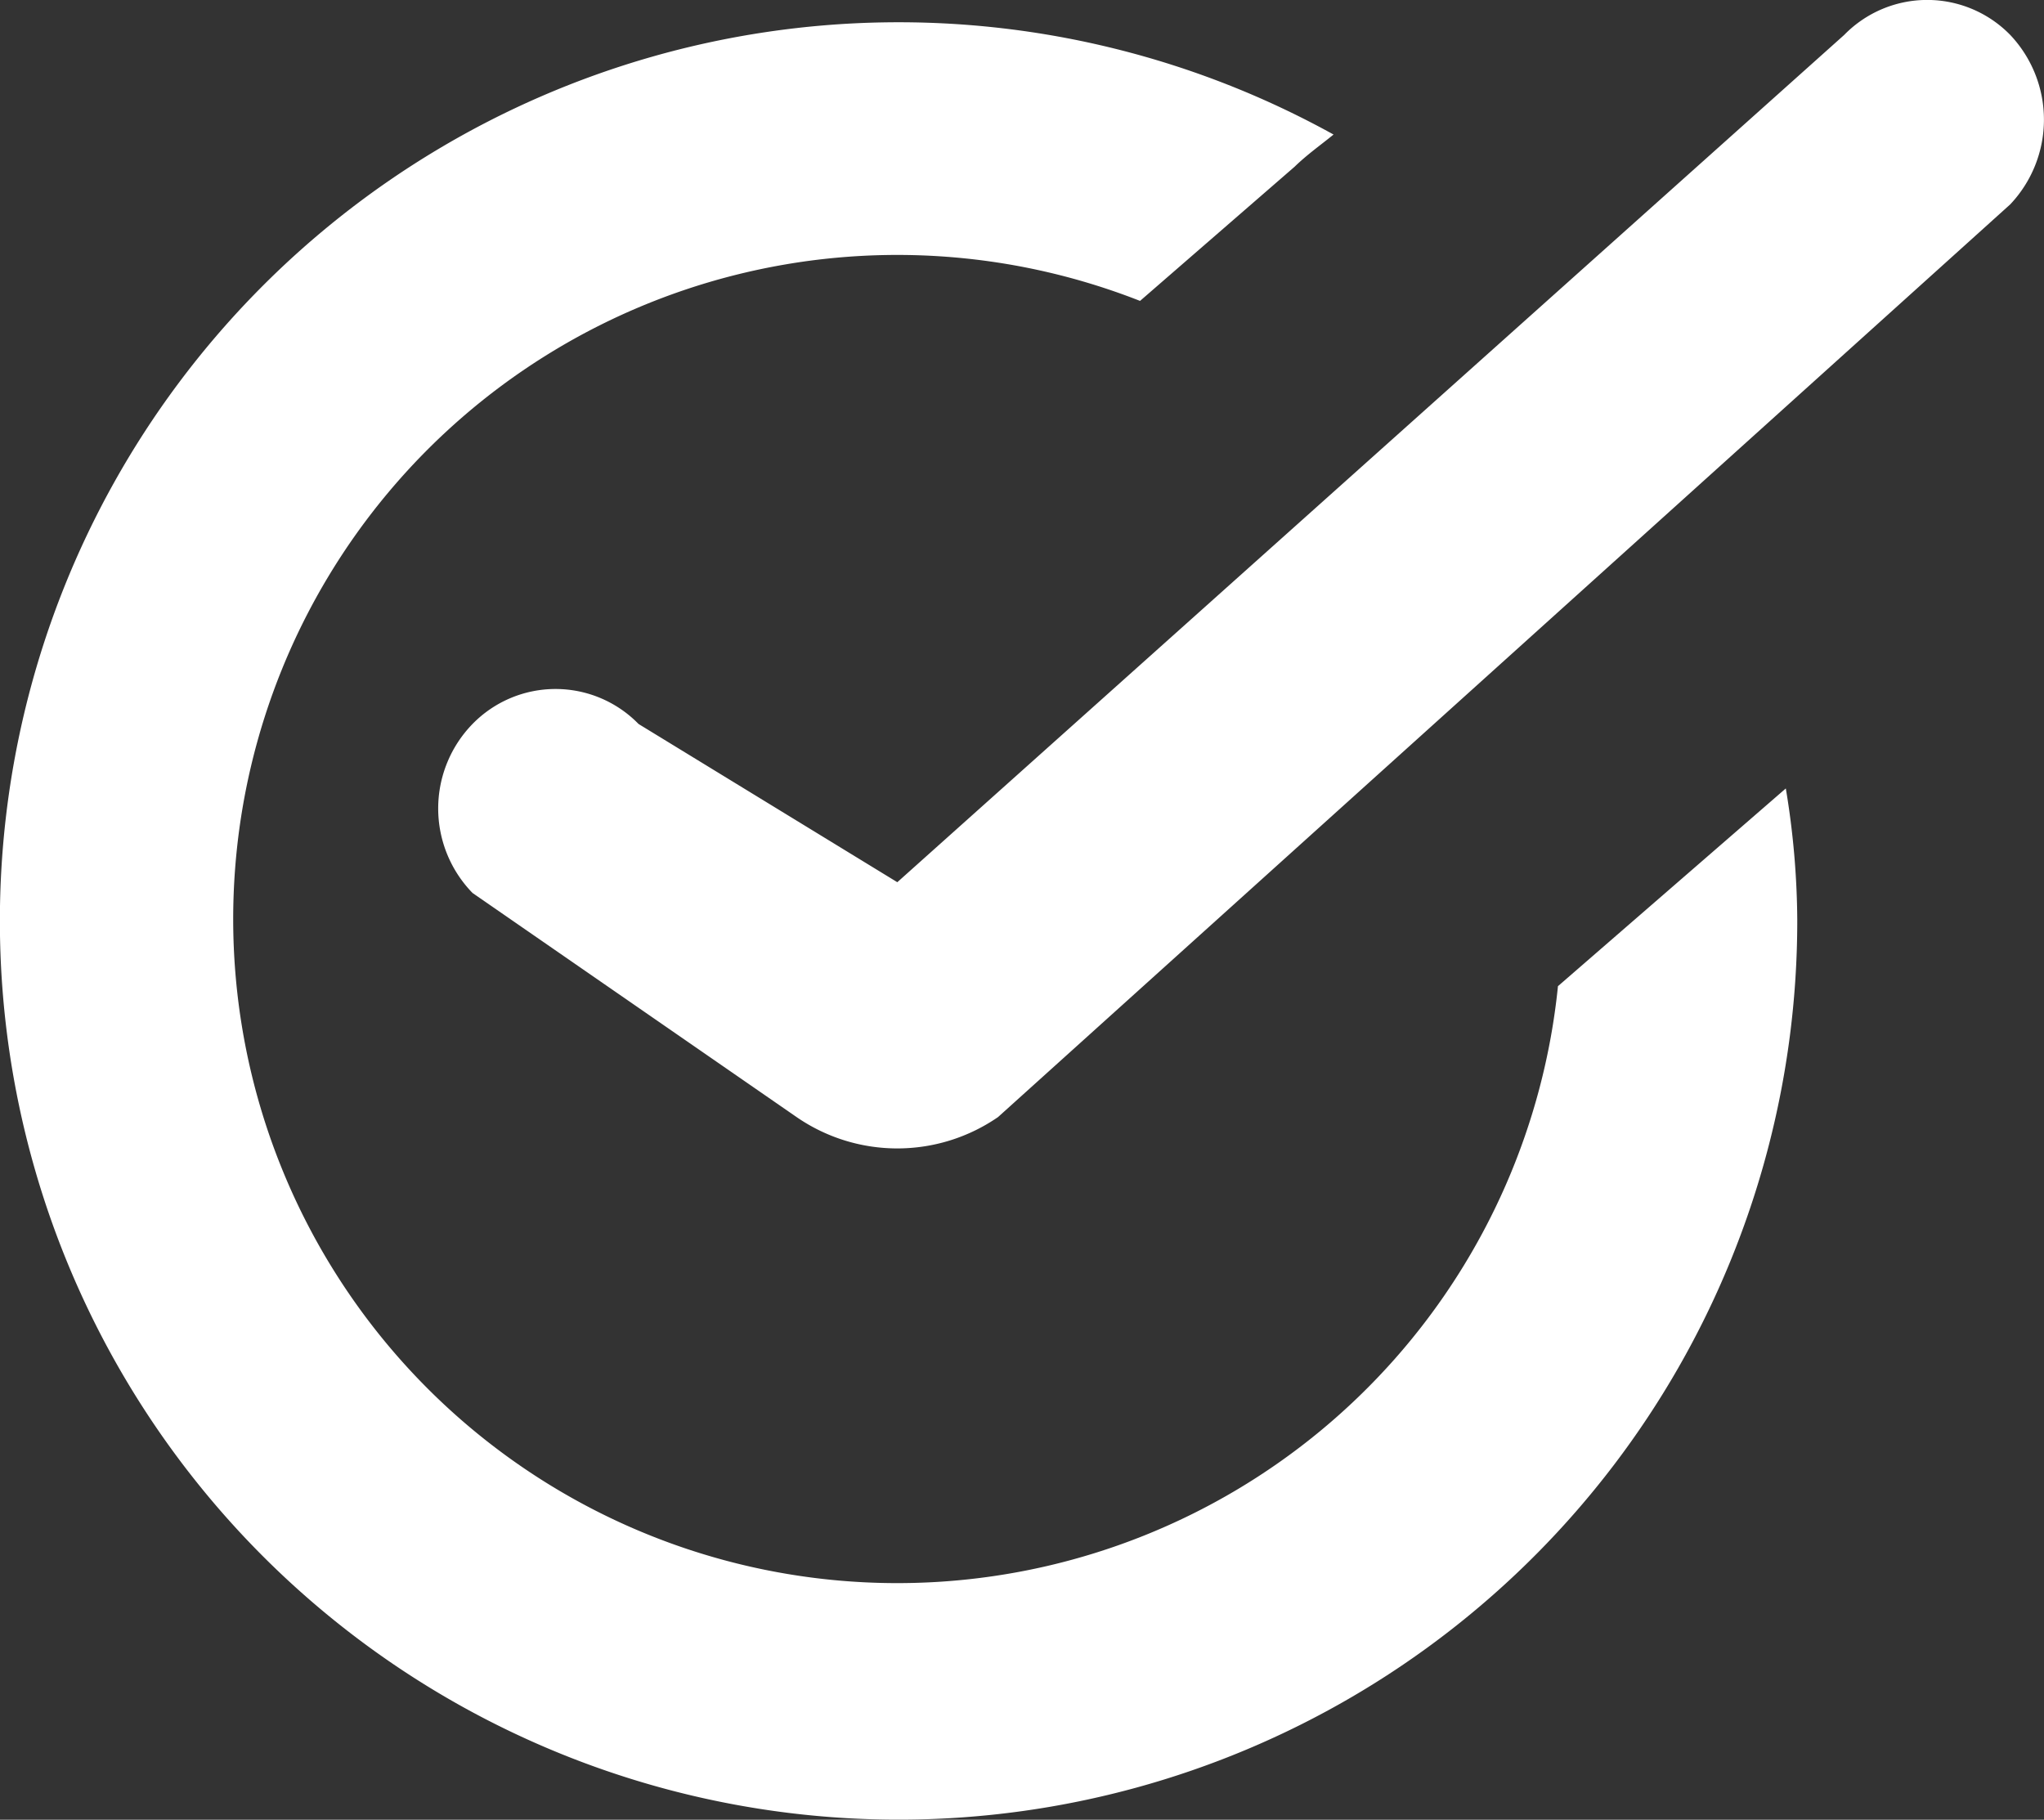 <svg xmlns="http://www.w3.org/2000/svg" width="17.852" height="15.893" viewBox="0 0 17.852 15.893">
  <rect x="0" y="0" width="17.852" height="15.893" fill="#333333" stroke="none"/>
  <g id="check" transform="translate(18625 23037)">
    <path id="check-2" data-name="check" d="M1744.7,66.756l-8.84,7.971a1.55,1.55,0,0,1-1.76,0l-2.83-1.957a1.058,1.058,0,0,1,0-1.476,1.013,1.013,0,0,1,1.45,0l2.26,1.382,8.27-7.4a1.013,1.013,0,0,1,1.45,0A1.077,1.077,0,0,1,1744.7,66.756Zm-7.6.843a5.8,5.8,0,1,0,3.65,5.985l1.99-1.727a7.188,7.188,0,0,1,.1,1.143,7.849,7.849,0,1,1-4.05-6.854c-.11.09-.23.174-.34.281Z" transform="translate(-20352.143 -23101.971)" fill="#fff" fill-rule="evenodd"/>
  </g>
</svg>
